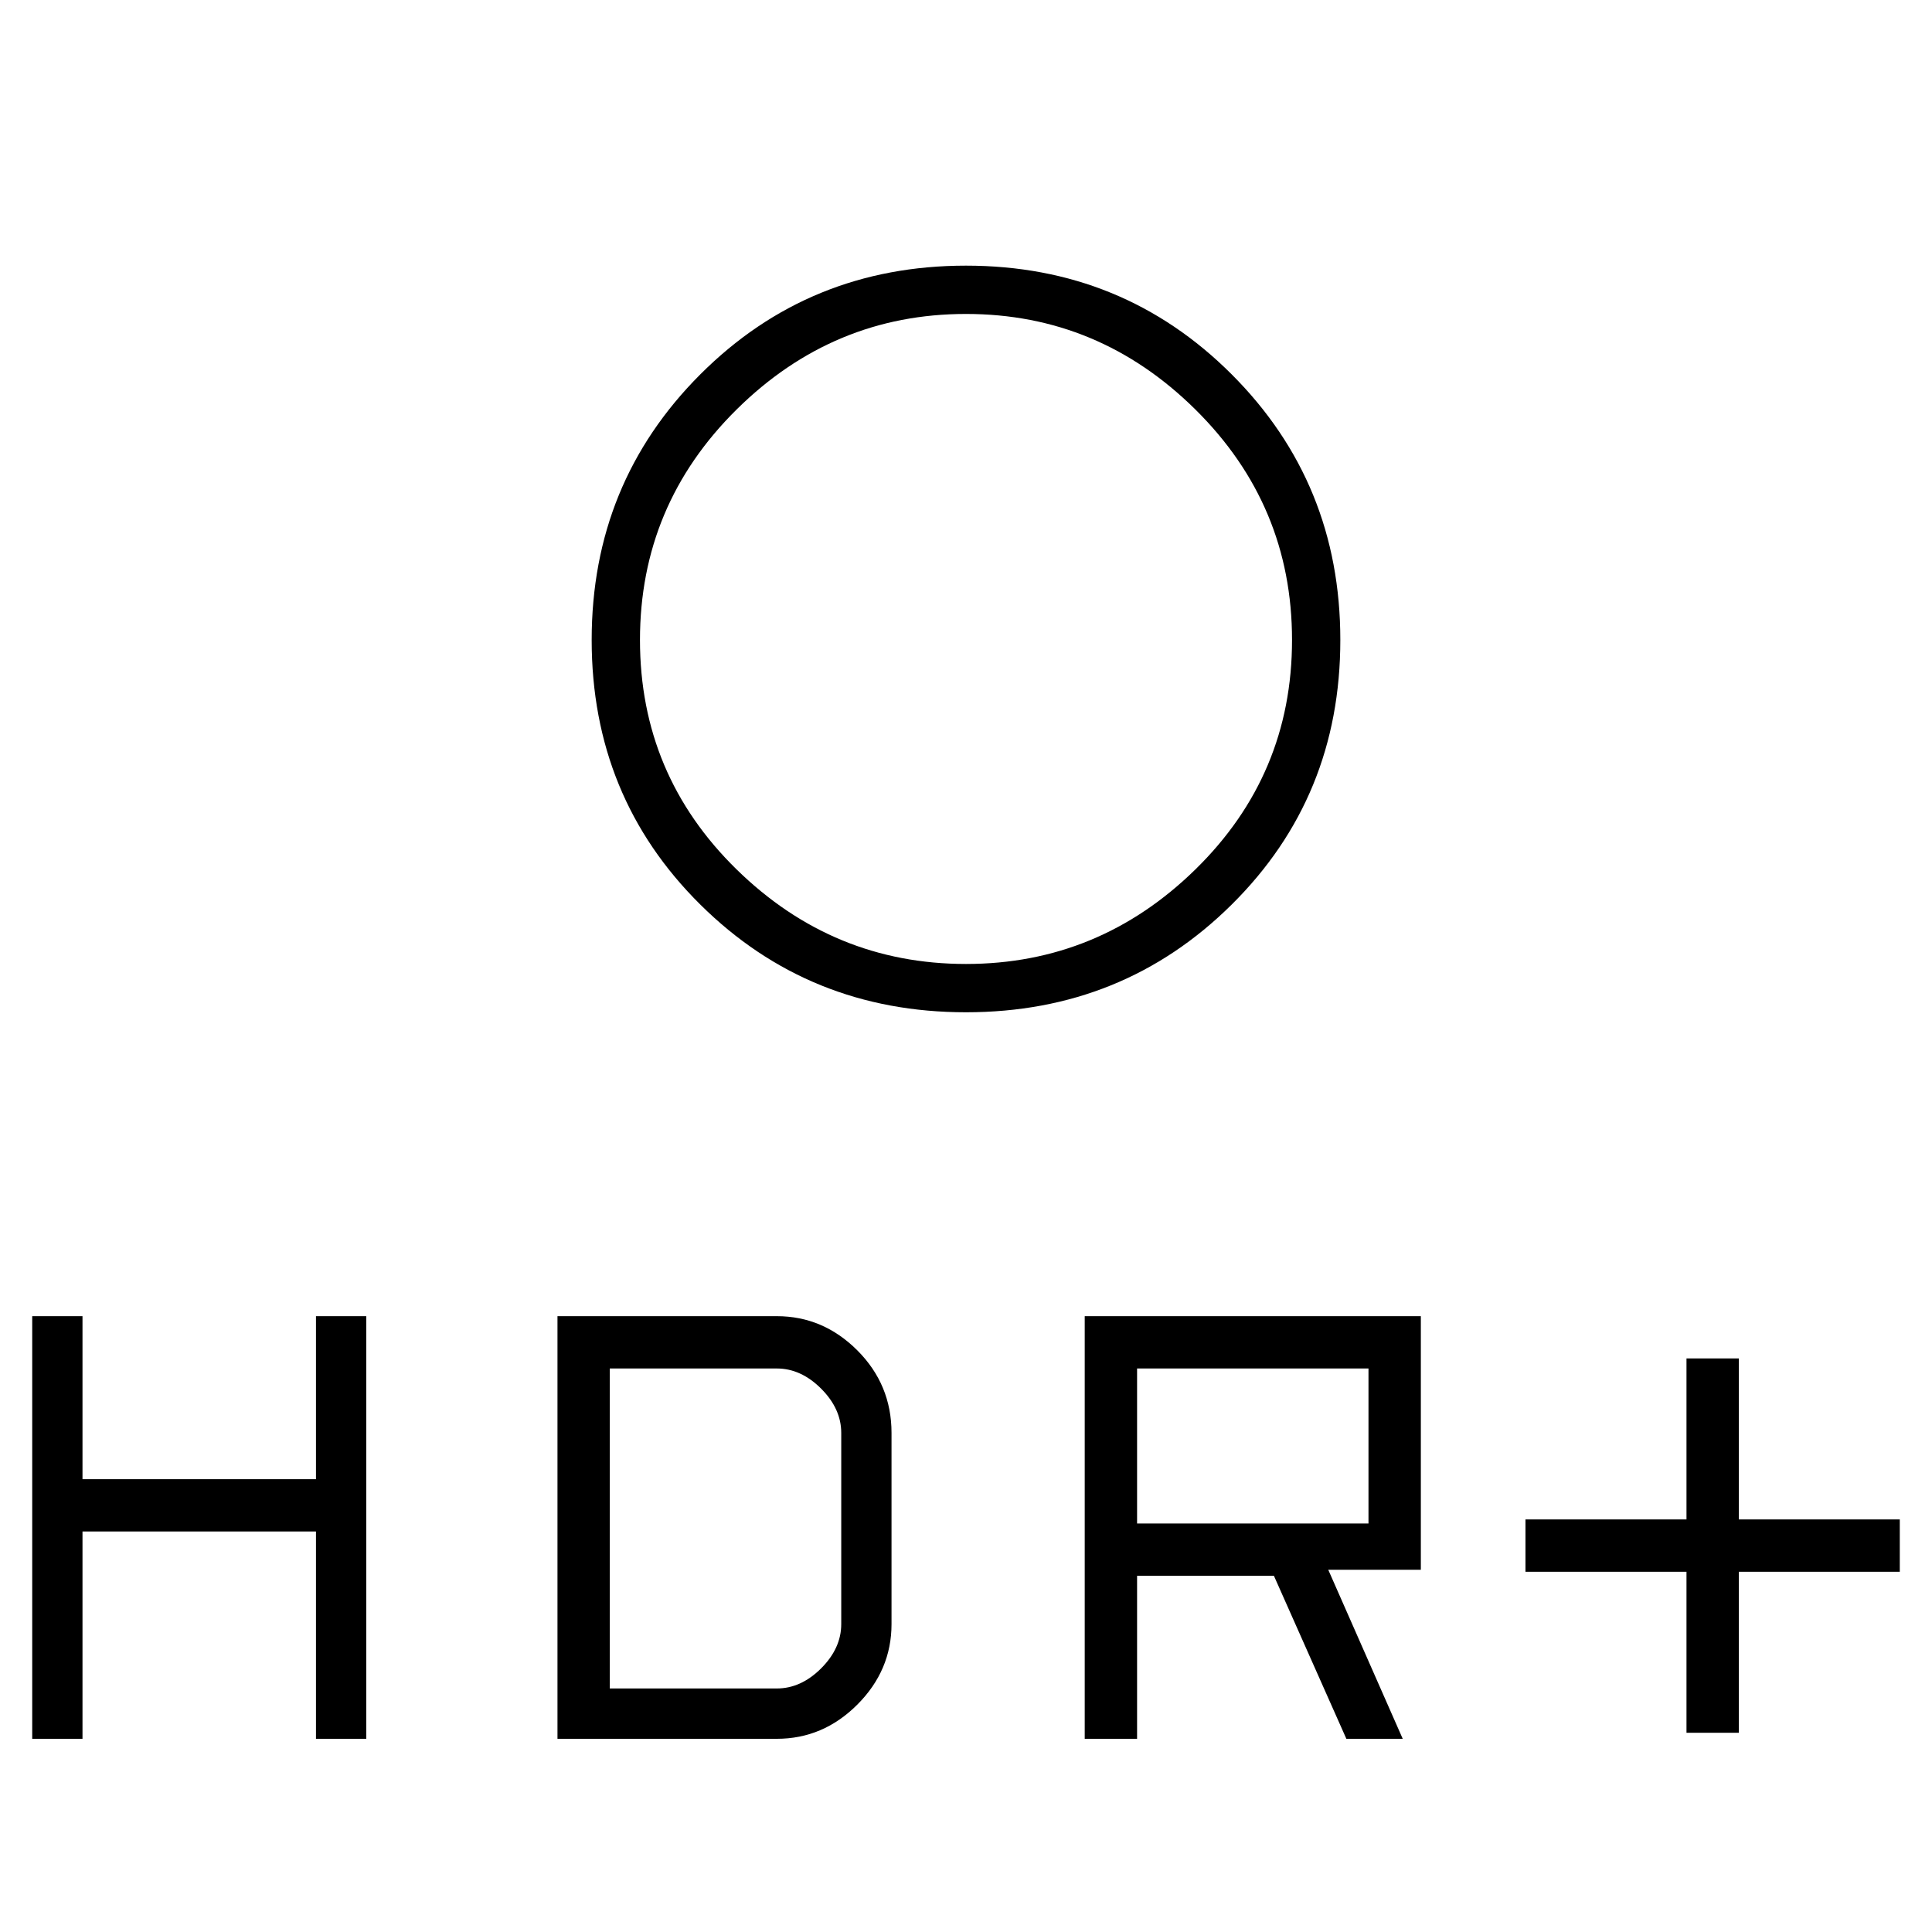 <svg xmlns="http://www.w3.org/2000/svg" height="40" width="40"><path d="M34.917 35.875v-3.333h-3.334v-1.084h3.334v-3.333H36v3.333h3.333v1.084H36v3.333ZM20 19.958q2.75 0 4.75-1.958t2-4.75q0-2.792-2-4.771T20 6.5q-2.75 0-4.75 1.979t-2 4.771q0 2.792 2 4.75 2 1.958 4.75 1.958Zm0 1q-3.25 0-5.5-2.229t-2.25-5.479q0-3.25 2.25-5.5T20 5.5q3.25 0 5.5 2.25t2.25 5.5q0 3.25-2.25 5.479T20 20.958ZM22.458 36v-8.75h6.959v5.25H27.5l1.542 3.5h-1.167l-1.5-3.375h-2.833V36Zm1.084-4.458h4.791v-3.209h-4.791ZM.667 36v-8.75h1.041v3.375h4.834V27.25h1.041V36H6.542v-4.292H1.708V36Zm10.875 0v-8.75h4.541q.959 0 1.667.708.708.709.708 1.709v3.958q0 .958-.708 1.667-.708.708-1.667.708Zm1.083-1.042h3.458q.5 0 .917-.416.417-.417.417-.917v-3.958q0-.5-.417-.917-.417-.417-.917-.417h-3.458Z"/></svg>